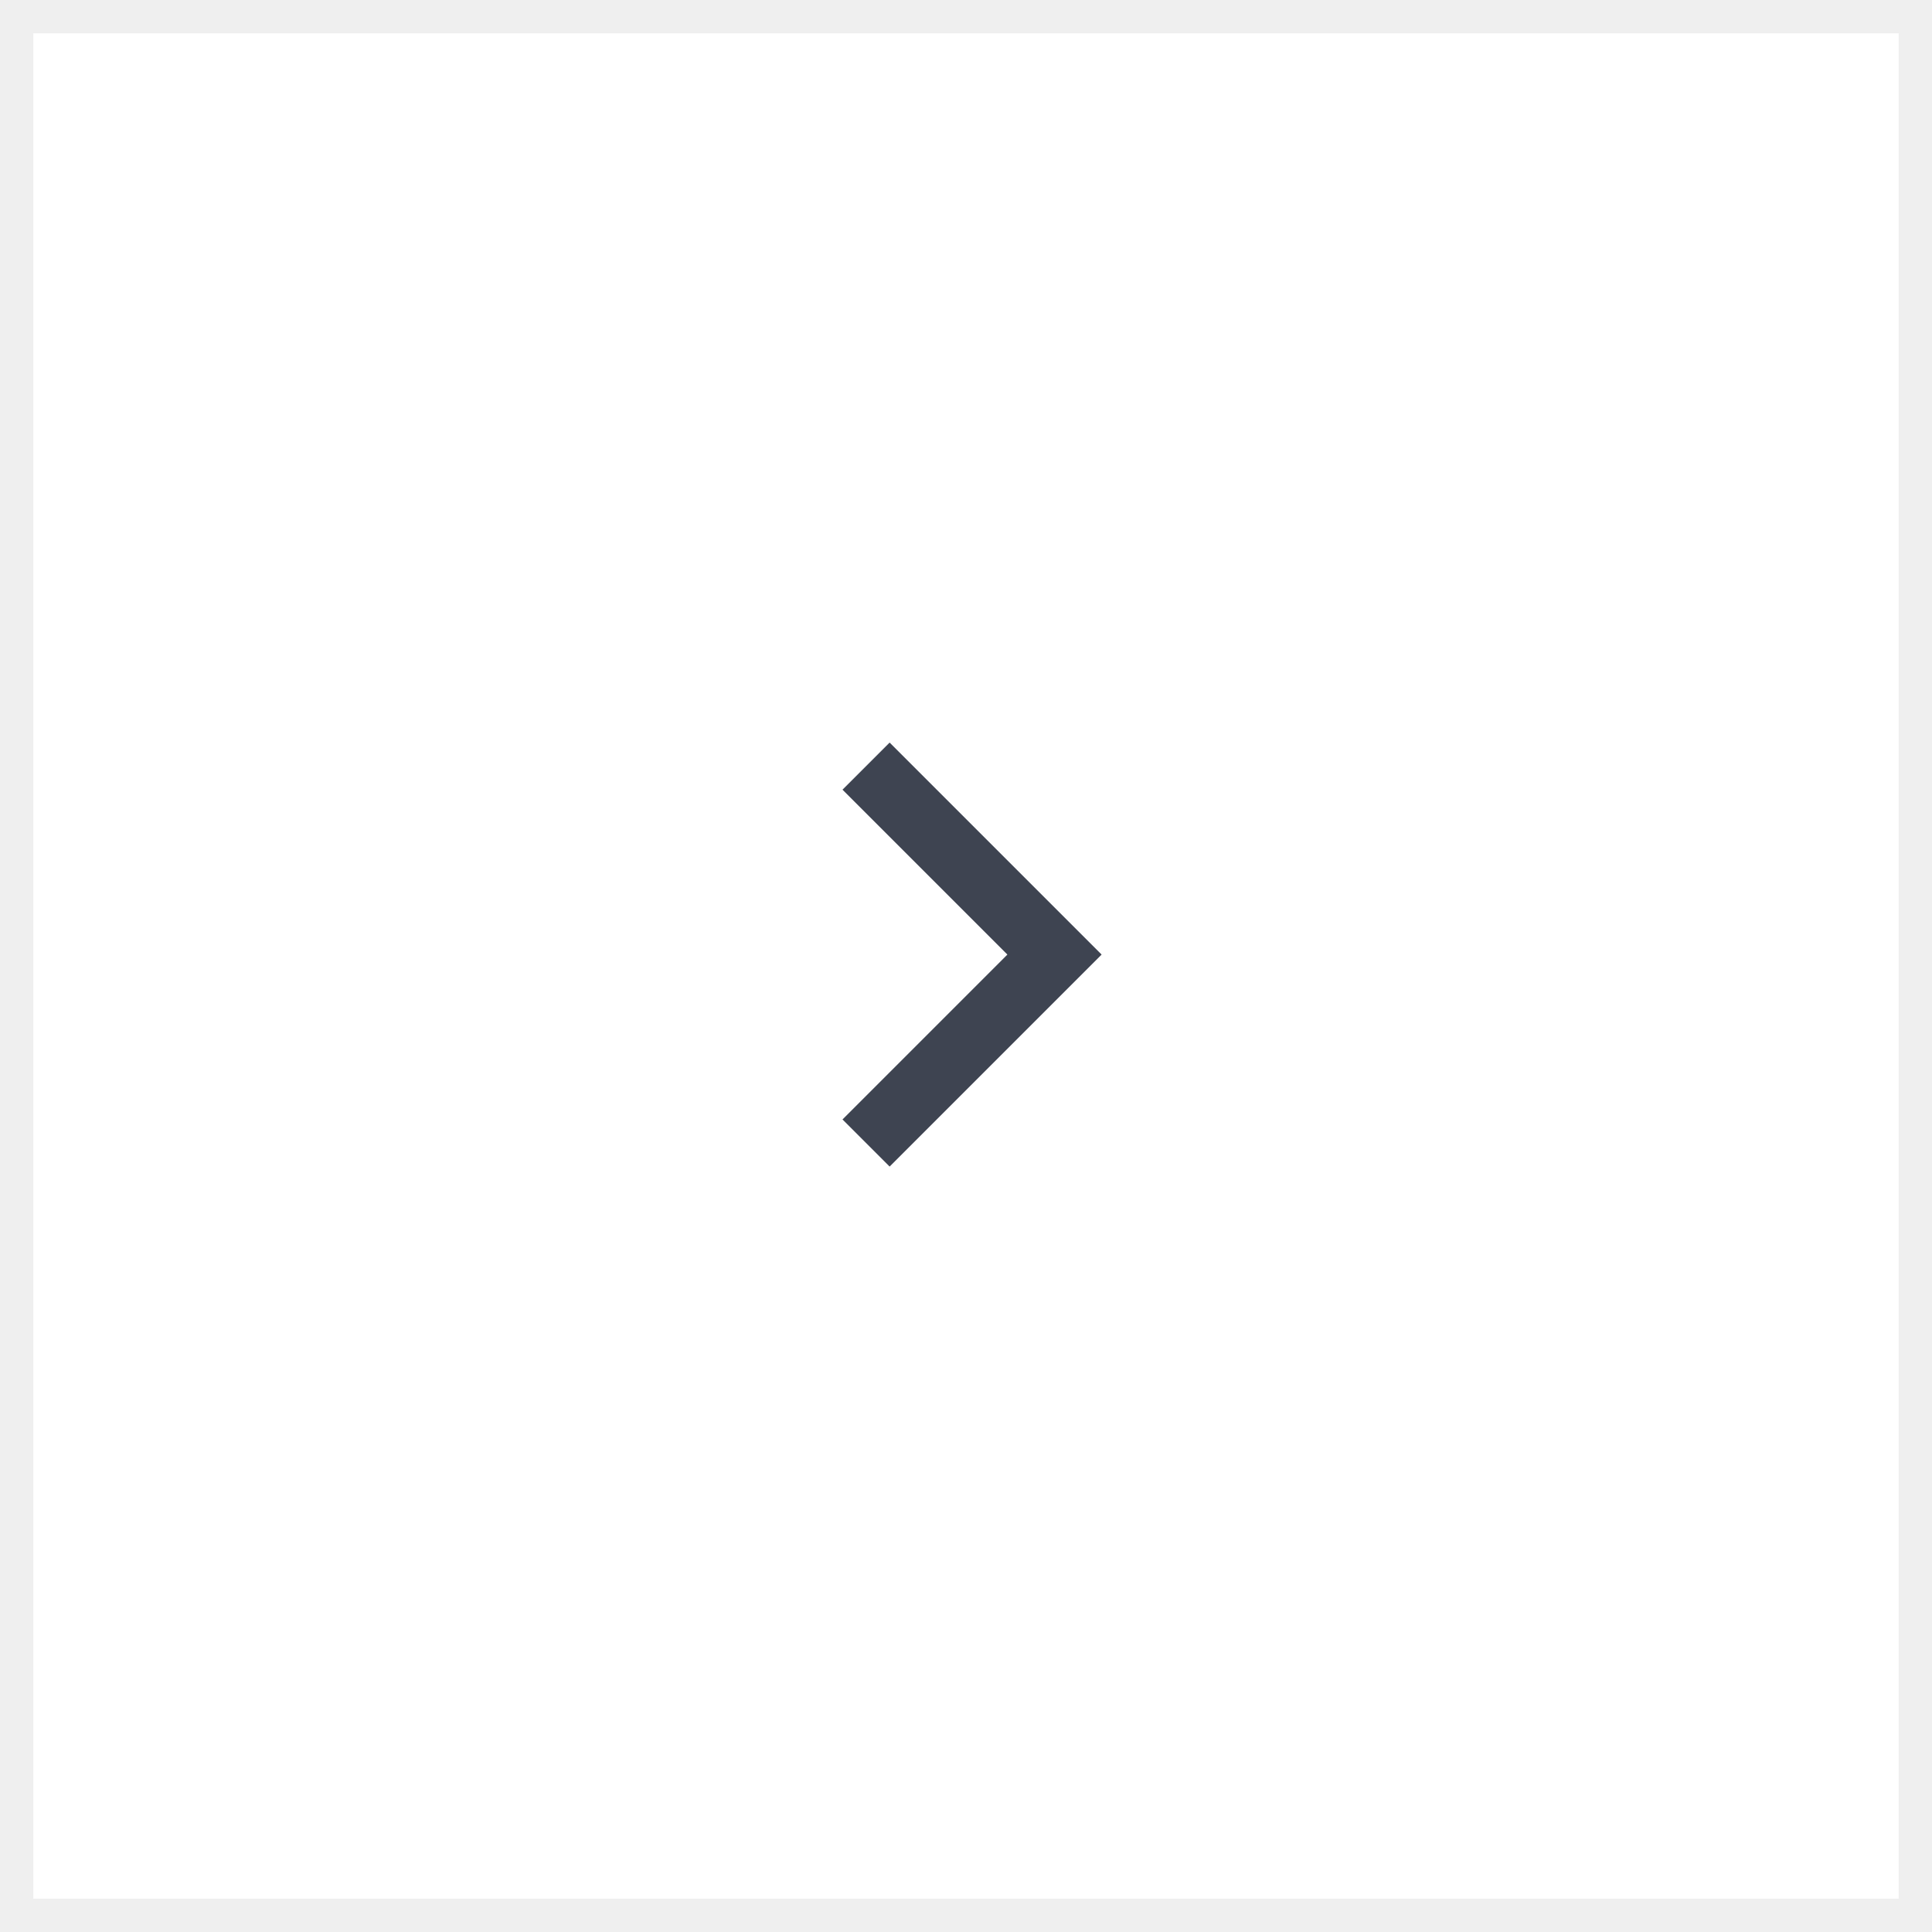 <svg height="58" viewBox="0 0 58 58" width="58" xmlns="http://www.w3.org/2000/svg"><g fill="none" fill-rule="evenodd" transform=""><path d="m0 0h58v58h-58z" fill="#fff" fill-rule="evenodd"/><path d="m.5.5h57v57h-57z" stroke="#efefef"/><path d="m31.657 34.314-5.657-5.657 5.657-5.657" stroke="#3e4451" stroke-width="2" transform="matrix(-1 0 0 1 57.657 0)"/></g></svg>
